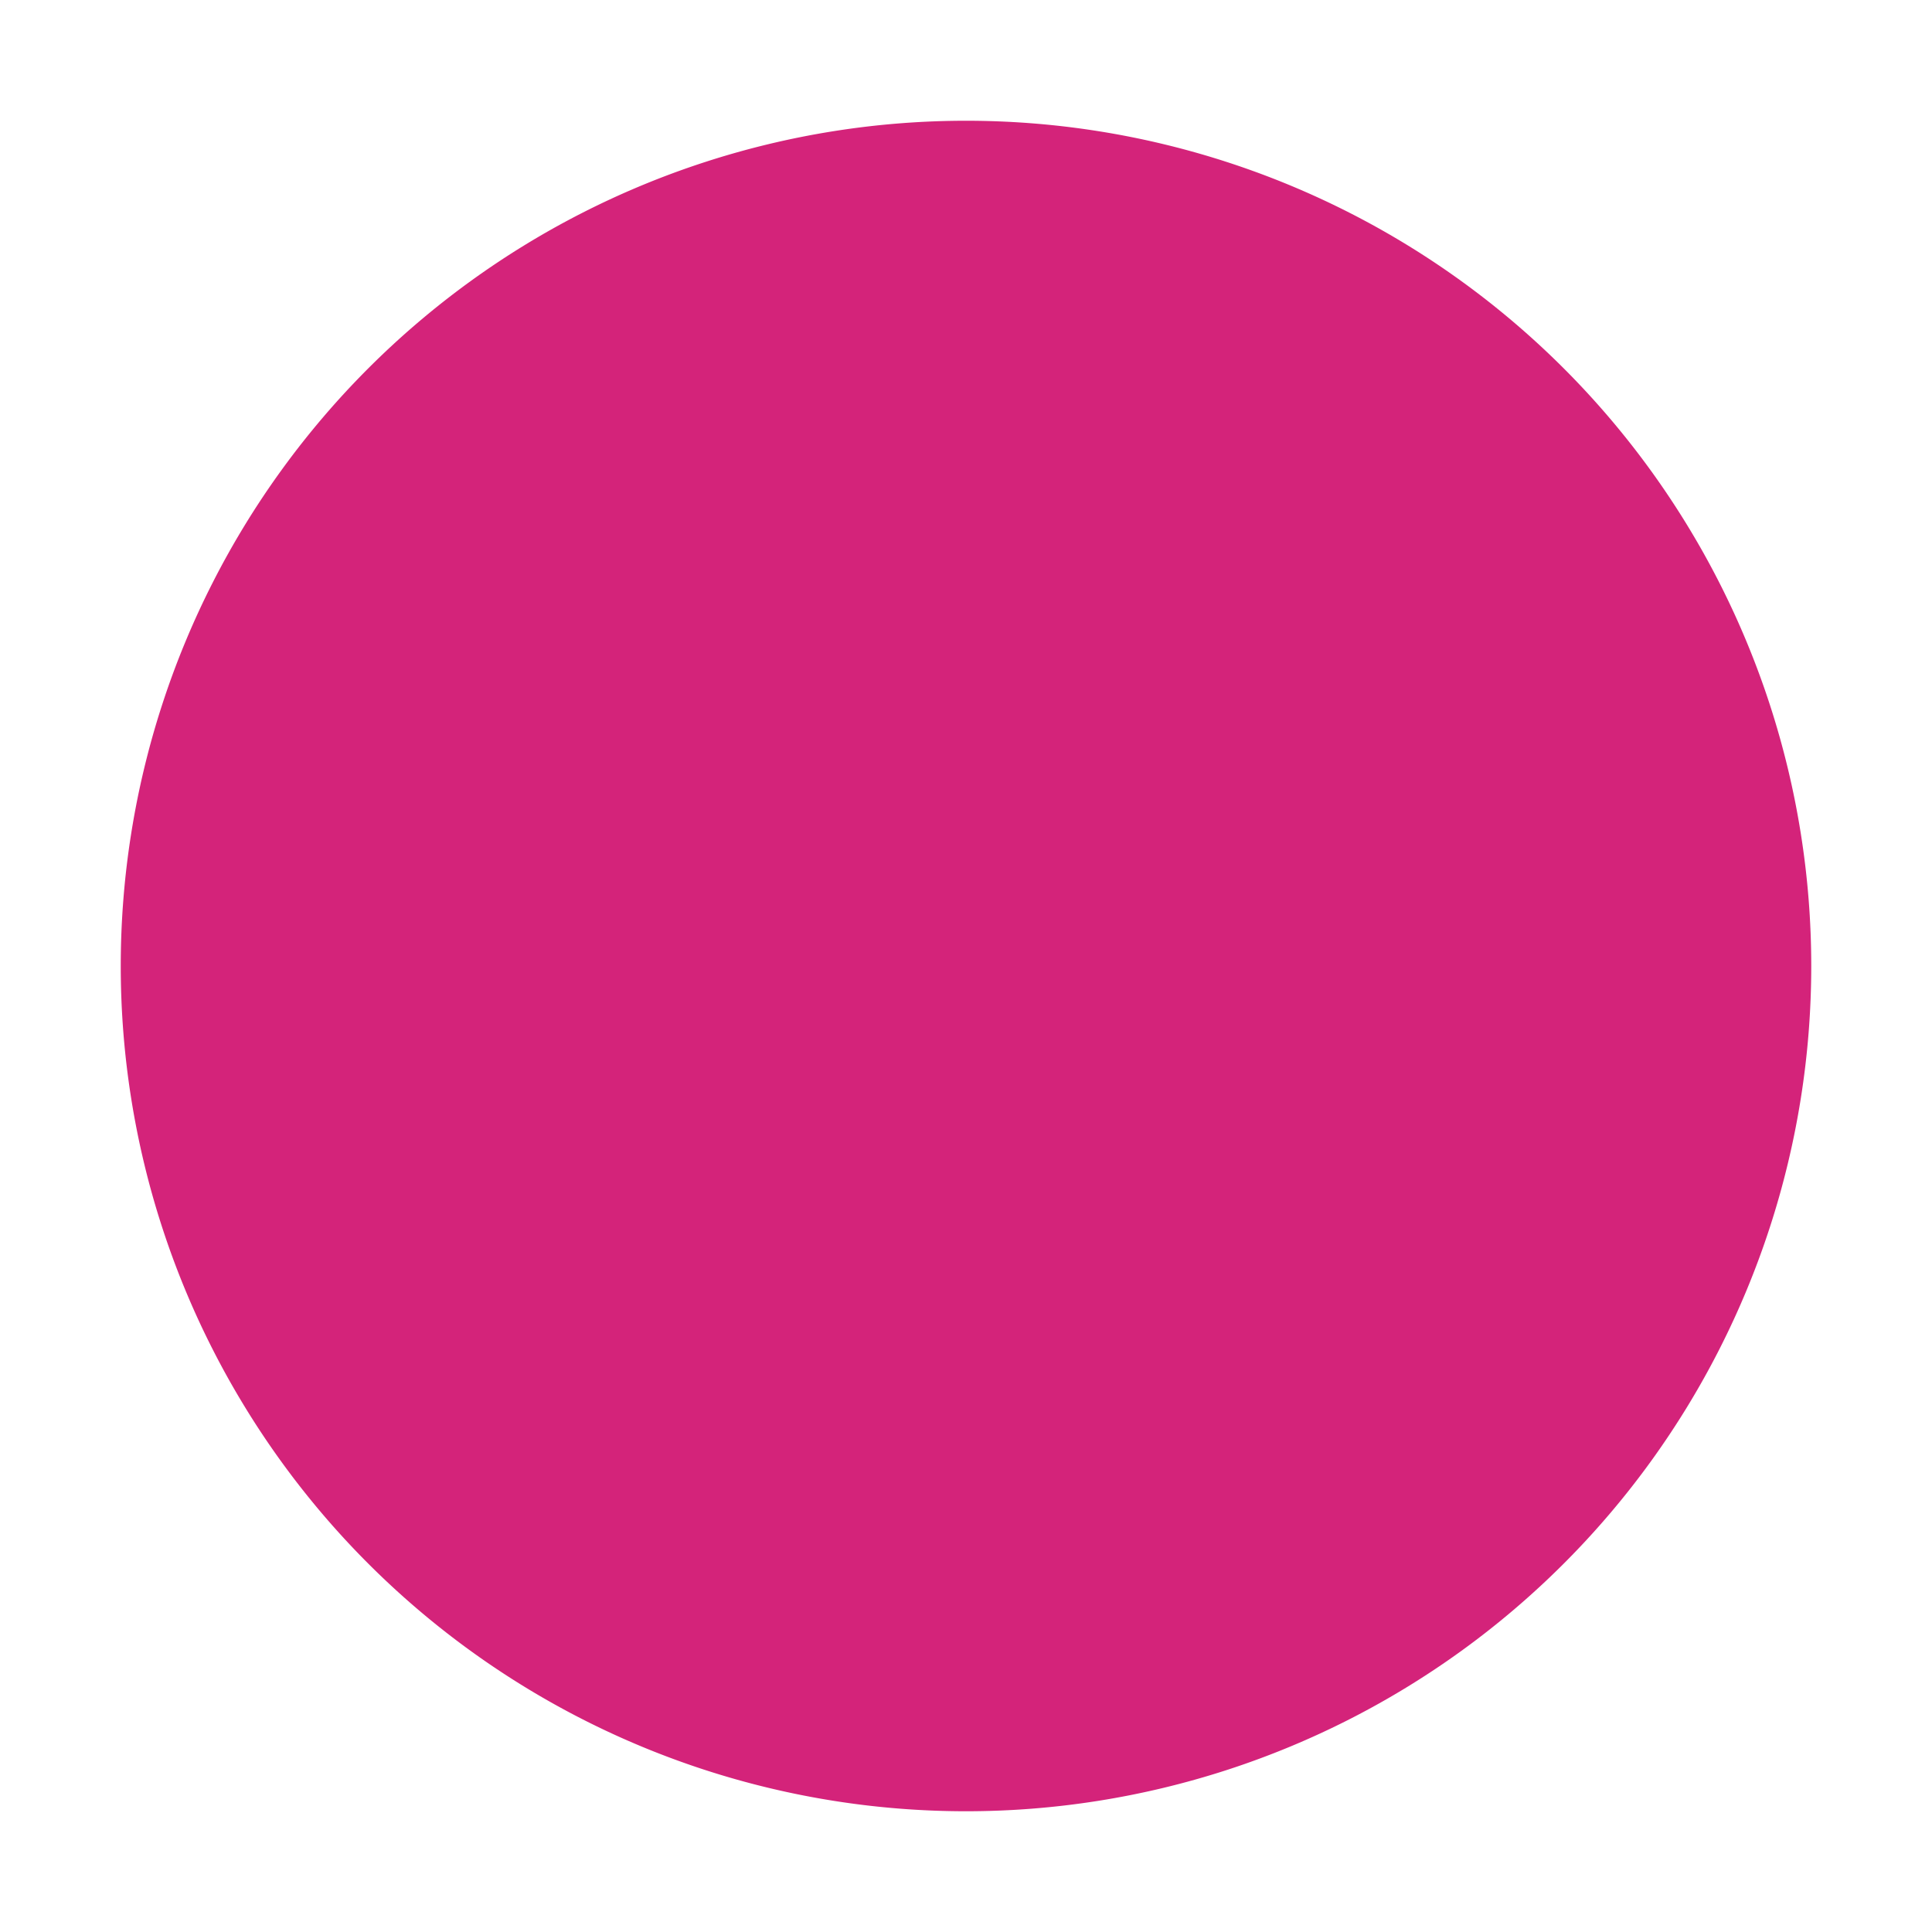 <svg t="1669172348239" class="icon" viewBox="0 0 1024 1024" version="1.1" xmlns="http://www.w3.org/2000/svg" p-id="3074" width="16" height="16"><path d="M512 512m-448 0a448 448 0 1 0 896 0 448 448 0 1 0-896 0Z" p-id="3075" fill="#d4237a"></path></svg>

